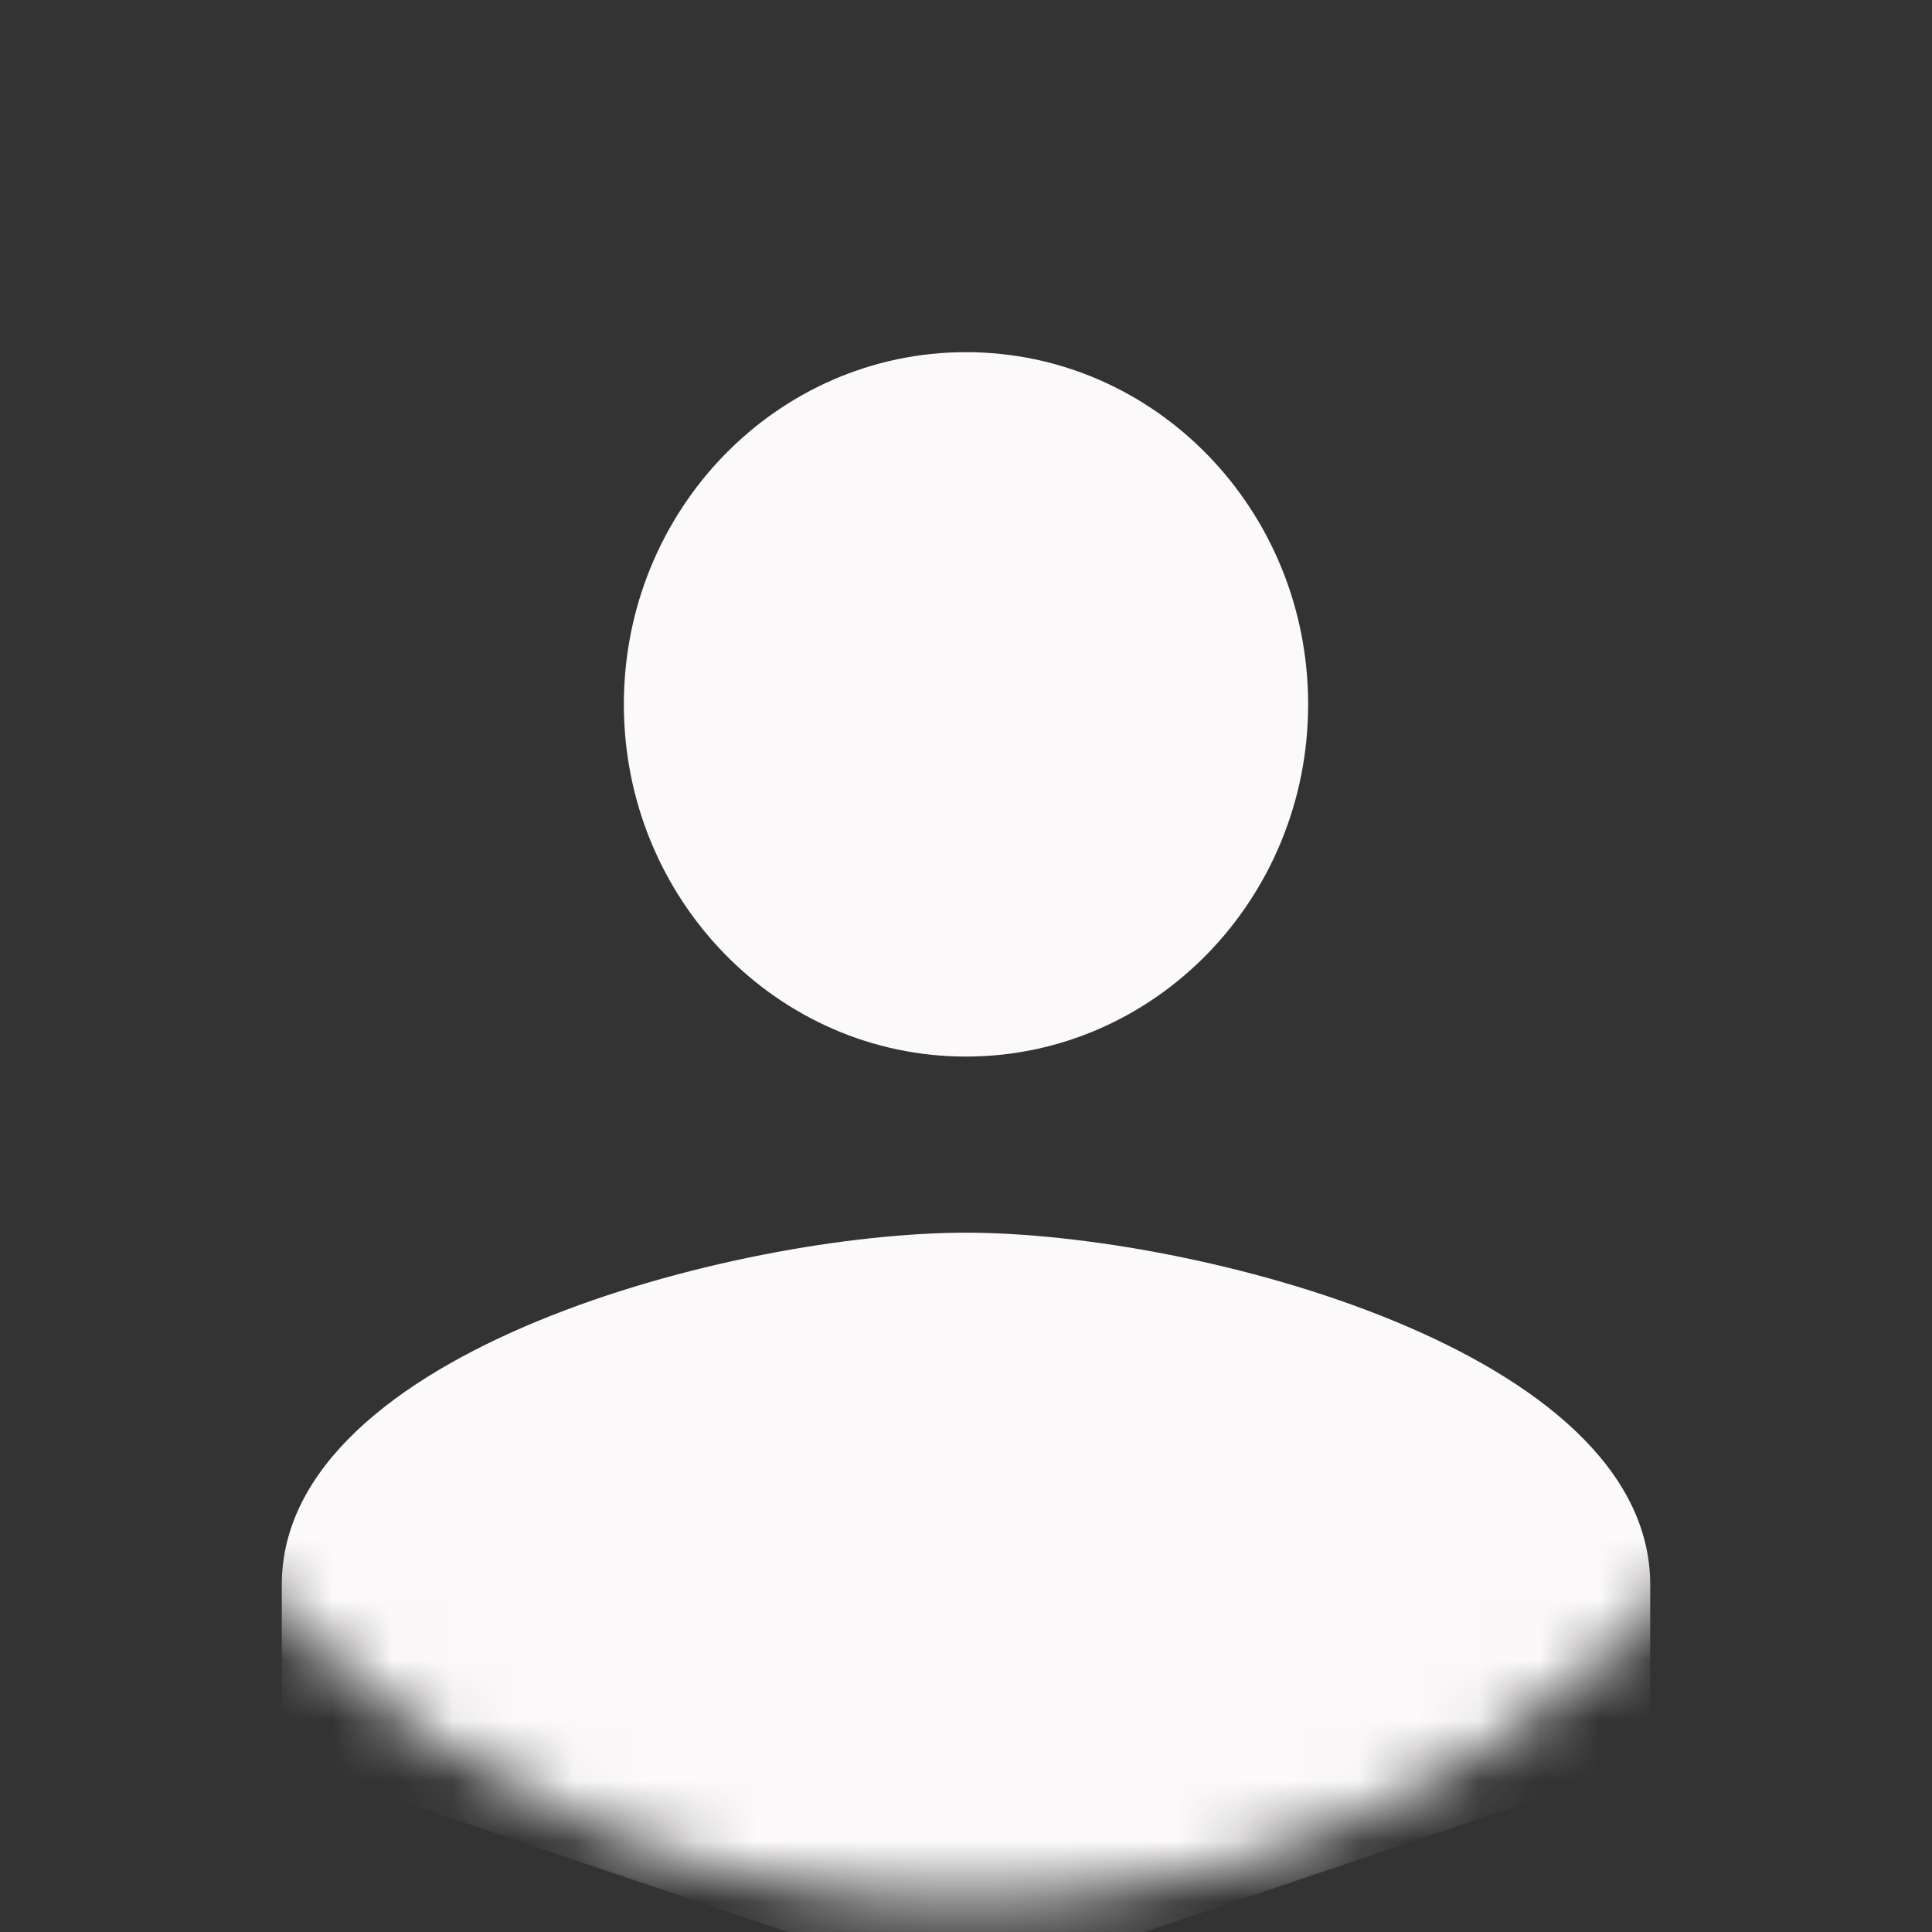 <svg width="32" height="32" viewBox="0 0 32 32" fill="none" xmlns="http://www.w3.org/2000/svg">
<rect x="0" y="0" width="32" height="32" fill="#333333" stroke="none"/>
<mask id="mask0_1_302" style="mask-type:alpha" maskUnits="userSpaceOnUse" x="0" y="-1" width="32" height="33">
<circle cx="16" cy="15.5" r="16" fill="#C4C4C4"/>
</mask>
<g mask="url(#mask0_1_302)">
<path d="M16 17.5C19.131 17.5 21.667 14.882 21.667 11.667C21.667 8.444 19.131 5.833 16 5.833C12.869 5.833 10.333 8.444 10.333 11.667C10.333 14.882 12.869 17.5 16 17.5ZM16 20.417C12.225 20.417 4.667 22.364 4.667 26.25V29.167L16 33L27.333 29.167V26.25C27.333 22.364 19.775 20.417 16 20.417Z" fill="#FBF9FA"/>
</g>
</svg>
